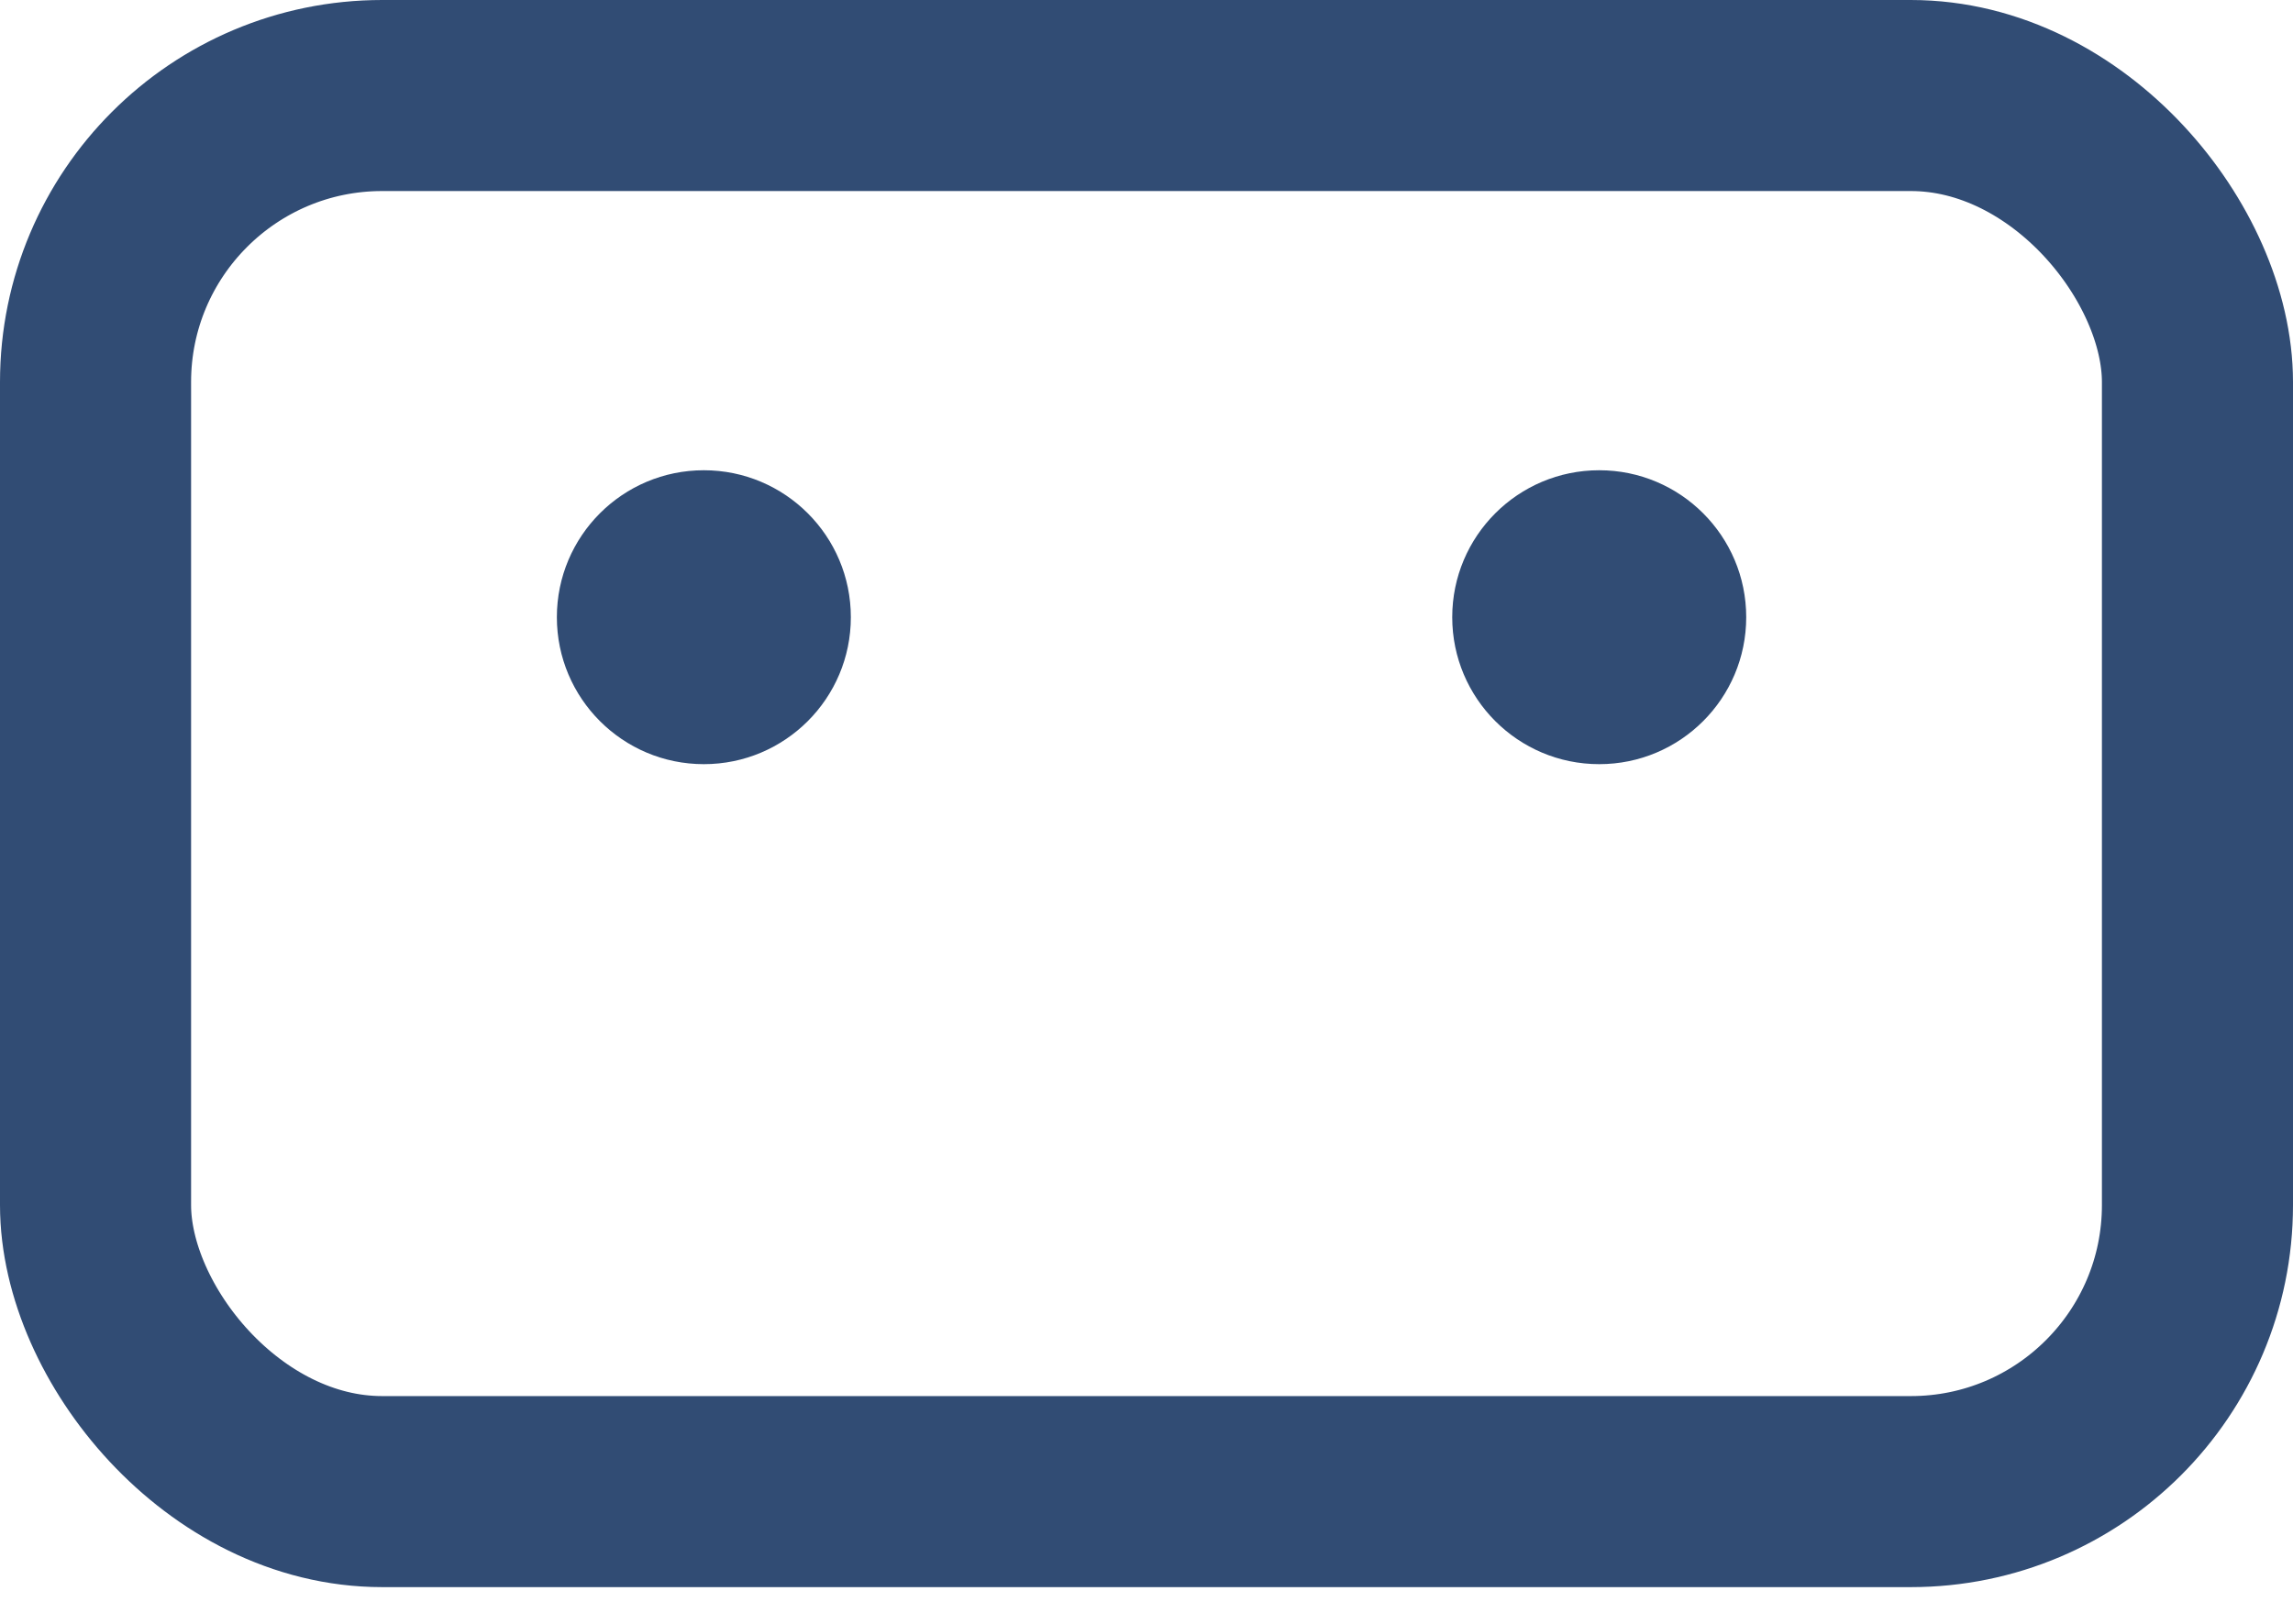 <svg viewBox="0 0 48 34" fill="none" xmlns="http://www.w3.org/2000/svg">
    <rect x="2" y="2" width="44" height="29.231" rx="6" stroke="#314c74" stroke-width="4"/>
    <circle cx="14.734" cy="12.923" r="3.077" fill="#314c74"/>
    <circle cx="33.477" cy="12.923" r="3.077" fill="#314c74"/>
</svg>